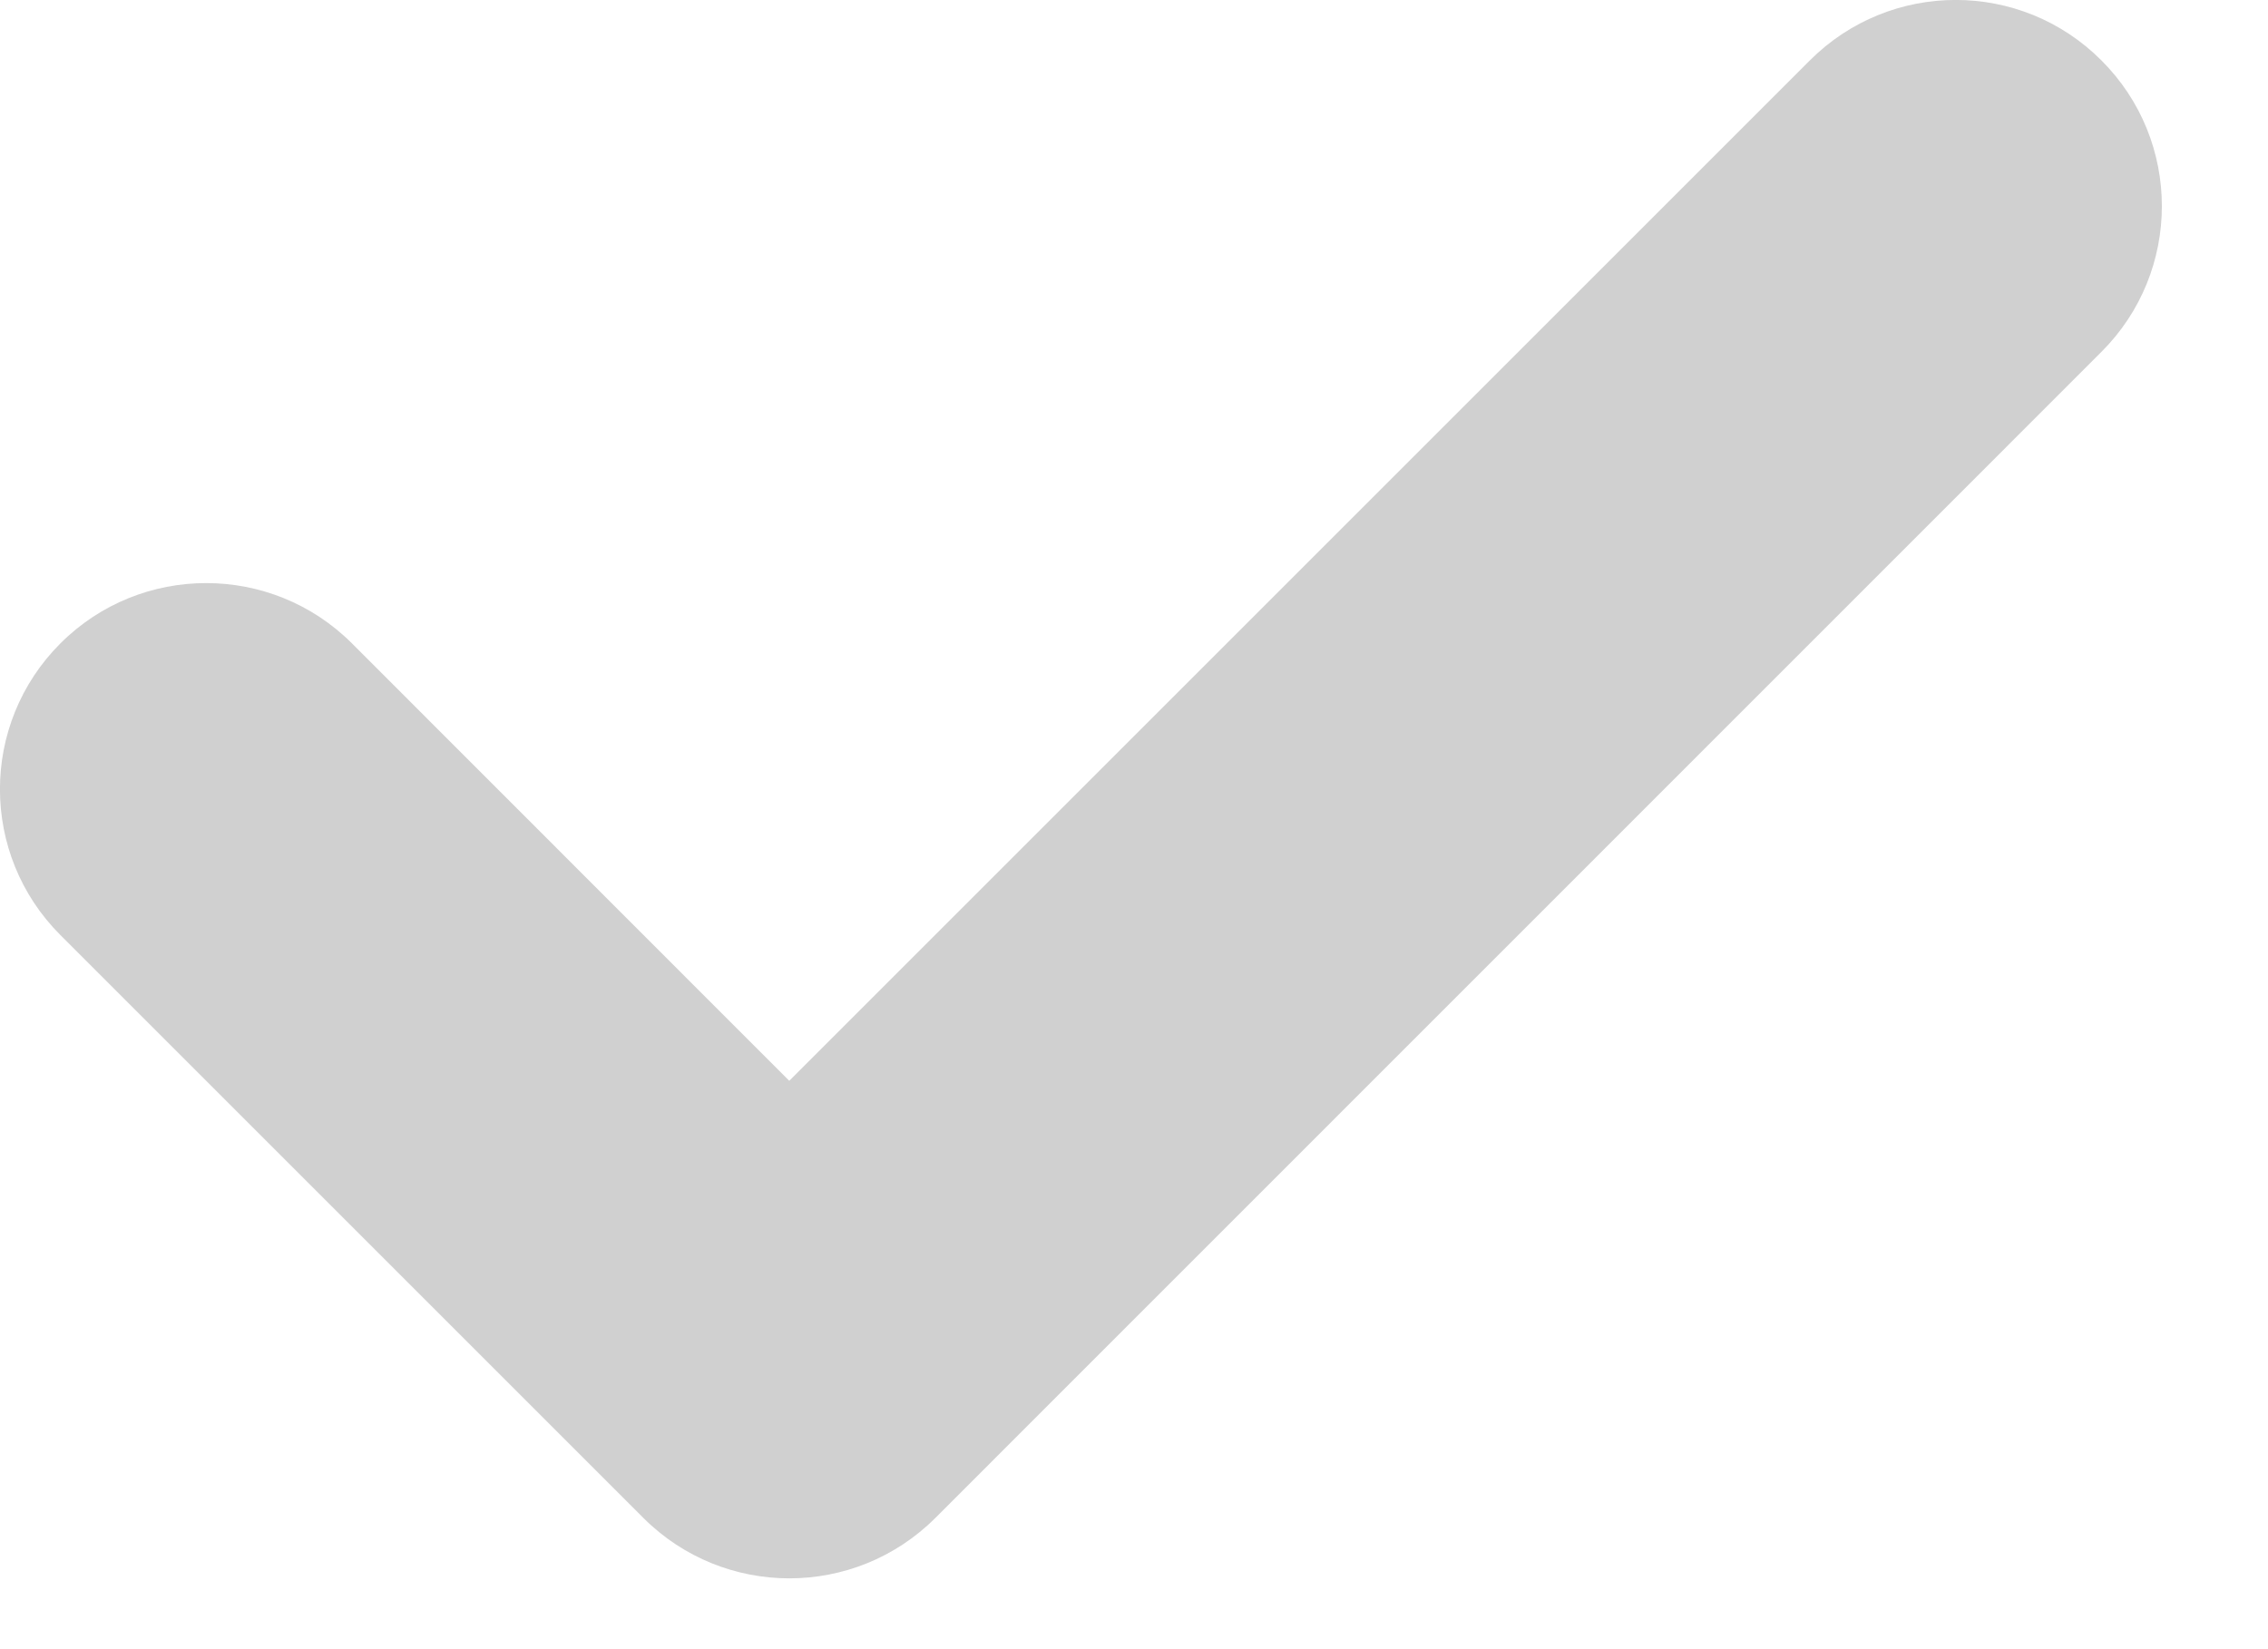 <svg width="11" height="8" viewBox="0 0 11 8" fill="none" xmlns="http://www.w3.org/2000/svg">
<path fill-rule="evenodd"  clip-rule="evenodd" d="M10.192 0.293C9.802 -0.098 9.169 -0.098 8.778 0.293L3.828 5.243L1.707 3.121C1.317 2.731 0.683 2.731 0.293 3.121C-0.098 3.512 -0.098 4.145 0.293 4.536L3.121 7.364C3.512 7.754 4.145 7.754 4.536 7.364L10.192 1.707C10.583 1.317 10.583 0.683 10.192 0.293Z" fill="#d0d0d0"/>
</svg>
